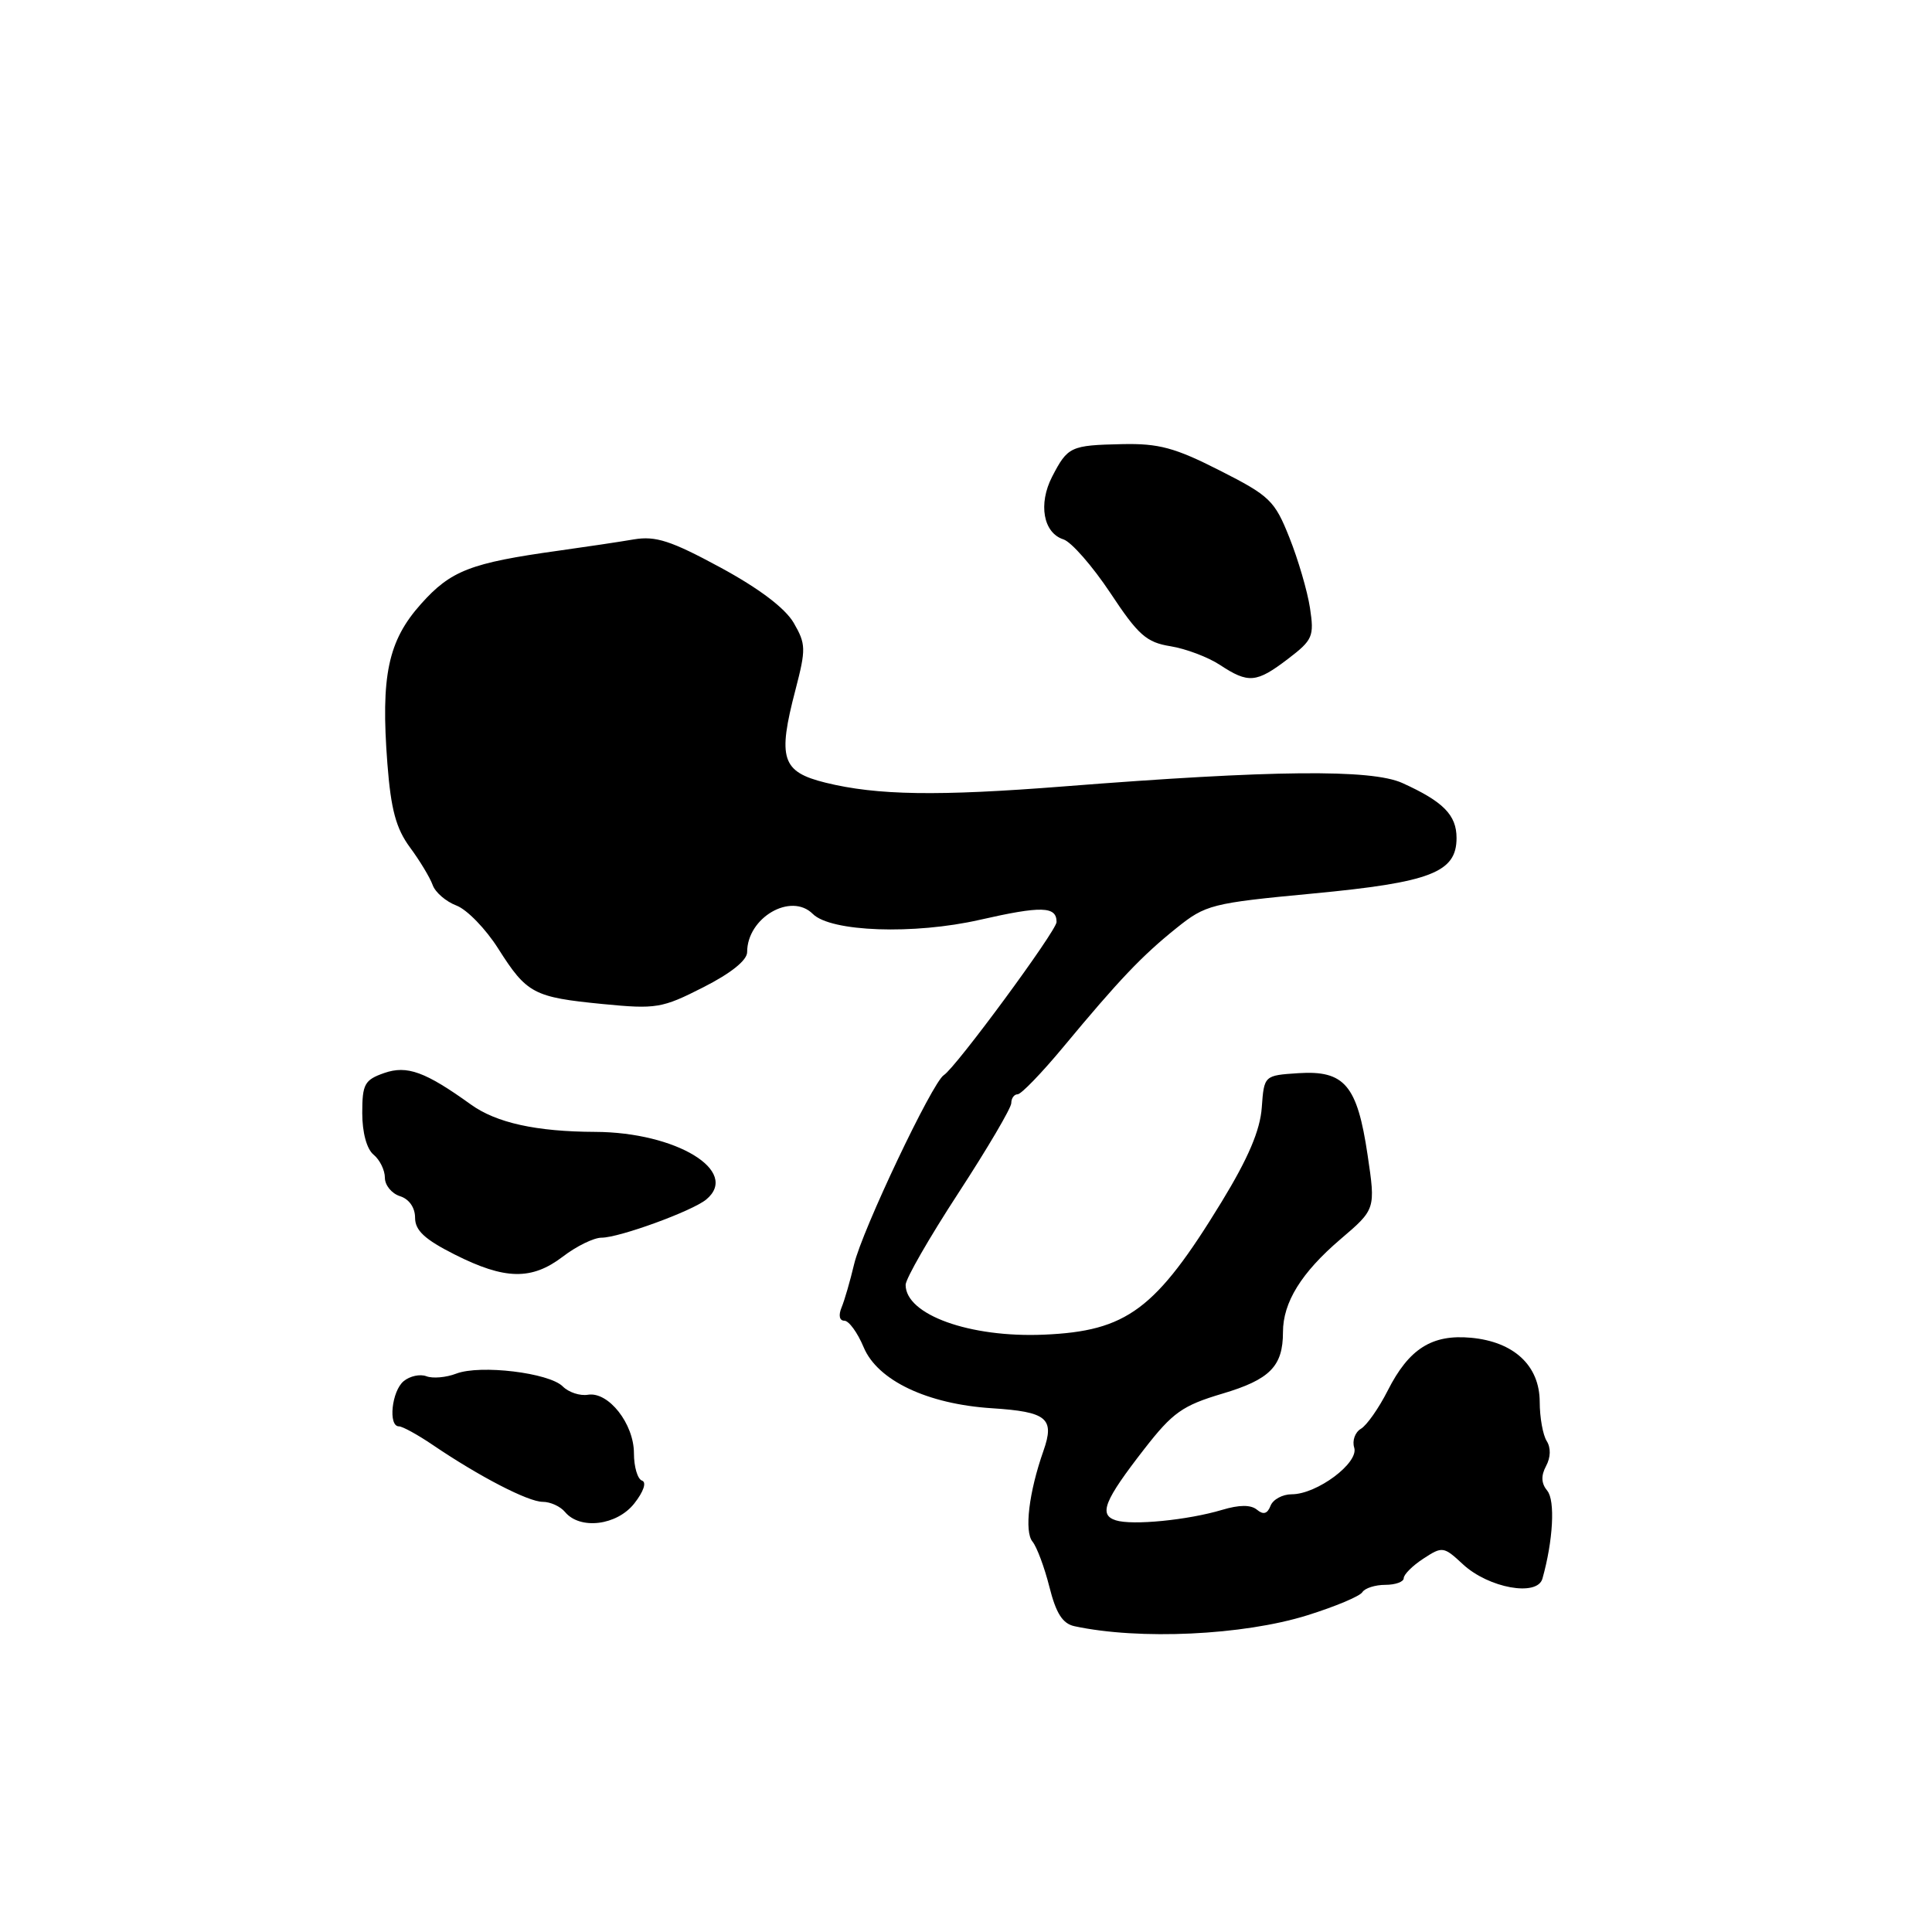 <?xml version="1.0" encoding="UTF-8" standalone="no"?>
<!DOCTYPE svg PUBLIC "-//W3C//DTD SVG 1.1//EN" "http://www.w3.org/Graphics/SVG/1.1/DTD/svg11.dtd" >
<svg xmlns="http://www.w3.org/2000/svg" xmlns:xlink="http://www.w3.org/1999/xlink" version="1.1" viewBox="0 0 256 256">
 <g >
 <path fill="currentColor"
d=" M 173.21 214.04 C 176.90 212.89 180.19 211.51 180.52 210.97 C 180.85 210.44 182.22 210.00 183.56 210.00 C 184.90 210.00 186.00 209.60 186.00 209.12 C 186.00 208.63 187.17 207.46 188.60 206.53 C 191.12 204.88 191.29 204.90 193.85 207.28 C 197.25 210.43 203.70 211.60 204.38 209.18 C 205.80 204.14 206.09 198.82 205.02 197.53 C 204.22 196.56 204.17 195.55 204.86 194.26 C 205.48 193.11 205.51 191.84 204.95 190.95 C 204.44 190.15 204.02 187.81 204.02 185.74 C 204.00 180.95 200.61 177.79 194.92 177.26 C 189.74 176.78 186.69 178.71 183.88 184.26 C 182.70 186.59 181.10 188.87 180.33 189.32 C 179.55 189.78 179.15 190.90 179.44 191.82 C 180.08 193.84 174.50 198.00 171.16 198.00 C 169.94 198.00 168.67 198.69 168.35 199.53 C 167.94 200.59 167.40 200.75 166.56 200.05 C 165.74 199.37 164.22 199.38 161.92 200.07 C 157.40 201.42 150.04 202.15 147.85 201.45 C 145.55 200.72 146.30 198.85 151.64 191.98 C 155.39 187.16 156.69 186.24 161.96 184.67 C 168.27 182.80 170.00 181.04 170.00 176.52 C 170.00 172.57 172.43 168.64 177.61 164.21 C 182.28 160.23 182.28 160.23 181.21 153.02 C 179.84 143.79 178.16 141.81 172.05 142.20 C 167.50 142.50 167.50 142.50 167.19 146.77 C 166.97 149.78 165.40 153.47 161.86 159.27 C 153.15 173.53 149.34 176.38 138.32 176.85 C 128.50 177.27 120.00 174.21 120.00 170.25 C 120.00 169.45 123.15 163.97 127.00 158.07 C 130.85 152.16 134.00 146.81 134.00 146.17 C 134.00 145.52 134.38 145.00 134.84 145.00 C 135.31 145.00 138.02 142.19 140.88 138.75 C 148.33 129.78 151.31 126.65 155.88 122.98 C 159.75 119.87 160.51 119.67 173.94 118.40 C 189.58 116.92 193.00 115.60 193.00 111.04 C 193.00 107.99 191.24 106.21 185.81 103.75 C 181.69 101.90 168.64 102.03 141.00 104.20 C 124.22 105.52 116.23 105.39 109.39 103.71 C 103.58 102.27 103.01 100.53 105.41 91.38 C 106.81 85.99 106.79 85.33 105.17 82.53 C 104.03 80.58 100.58 77.97 95.45 75.19 C 88.91 71.65 86.88 70.99 84.00 71.47 C 82.08 71.80 77.58 72.47 74.00 72.97 C 62.35 74.59 59.74 75.60 55.80 80.01 C 51.41 84.91 50.44 89.54 51.33 101.18 C 51.80 107.28 52.48 109.78 54.32 112.28 C 55.63 114.05 56.98 116.29 57.33 117.27 C 57.67 118.24 59.09 119.46 60.48 119.99 C 61.88 120.52 64.37 123.09 66.02 125.70 C 69.81 131.67 70.70 132.14 79.87 133.04 C 86.95 133.73 87.73 133.60 93.19 130.82 C 96.86 128.96 99.00 127.24 99.00 126.16 C 99.00 121.59 104.81 118.21 107.70 121.10 C 110.08 123.48 121.10 123.87 129.83 121.88 C 138.01 120.02 140.00 120.07 140.00 122.17 C 140.00 123.33 126.63 141.49 125.06 142.46 C 123.55 143.40 114.23 163.03 113.17 167.53 C 112.65 169.72 111.91 172.29 111.51 173.25 C 111.08 174.29 111.23 175.00 111.88 175.00 C 112.48 175.00 113.63 176.58 114.44 178.52 C 116.28 182.92 122.87 186.05 131.44 186.60 C 138.74 187.07 139.78 187.93 138.26 192.25 C 136.33 197.74 135.71 202.94 136.81 204.27 C 137.38 204.96 138.39 207.66 139.05 210.27 C 139.93 213.78 140.80 215.14 142.37 215.48 C 150.97 217.33 164.71 216.69 173.21 214.04 Z  M 84.05 199.21 C 85.28 197.65 85.70 196.40 85.07 196.19 C 84.48 195.99 84.00 194.36 84.00 192.57 C 84.00 188.66 80.63 184.37 77.91 184.81 C 76.85 184.99 75.35 184.49 74.57 183.71 C 72.76 181.90 63.65 180.80 60.46 182.01 C 59.12 182.53 57.33 182.68 56.50 182.36 C 55.66 182.04 54.31 182.33 53.49 183.01 C 51.90 184.32 51.41 189.00 52.86 189.00 C 53.33 189.00 55.35 190.11 57.34 191.46 C 63.53 195.66 69.99 199.00 71.91 199.00 C 72.93 199.00 74.26 199.61 74.87 200.35 C 76.86 202.74 81.75 202.14 84.05 199.21 Z  M 74.59 166.50 C 76.39 165.12 78.69 164.00 79.70 164.00 C 82.06 164.00 91.73 160.47 93.58 158.94 C 98.10 155.19 89.60 150.02 78.86 149.98 C 71.05 149.95 65.76 148.78 62.39 146.35 C 56.34 142.00 53.94 141.13 50.91 142.18 C 48.31 143.09 48.00 143.65 48.00 147.48 C 48.00 150.06 48.59 152.25 49.50 153.00 C 50.33 153.68 51.00 155.06 51.00 156.06 C 51.00 157.05 51.90 158.15 53.00 158.50 C 54.21 158.88 55.00 160.01 55.00 161.36 C 55.00 163.04 56.28 164.23 60.25 166.23 C 66.91 169.59 70.45 169.66 74.59 166.50 Z  M 170.66 87.31 C 173.95 84.80 174.15 84.33 173.58 80.56 C 173.24 78.33 172.01 74.13 170.85 71.23 C 168.90 66.32 168.25 65.70 161.62 62.34 C 155.68 59.32 153.54 58.74 148.67 58.85 C 141.85 59.00 141.48 59.17 139.41 63.17 C 137.55 66.78 138.24 70.62 140.91 71.47 C 141.96 71.81 144.75 75.00 147.12 78.56 C 150.82 84.16 151.91 85.12 155.10 85.63 C 157.13 85.96 160.07 87.07 161.64 88.10 C 165.42 90.59 166.48 90.50 170.66 87.31 Z "/>
</g>
</svg>